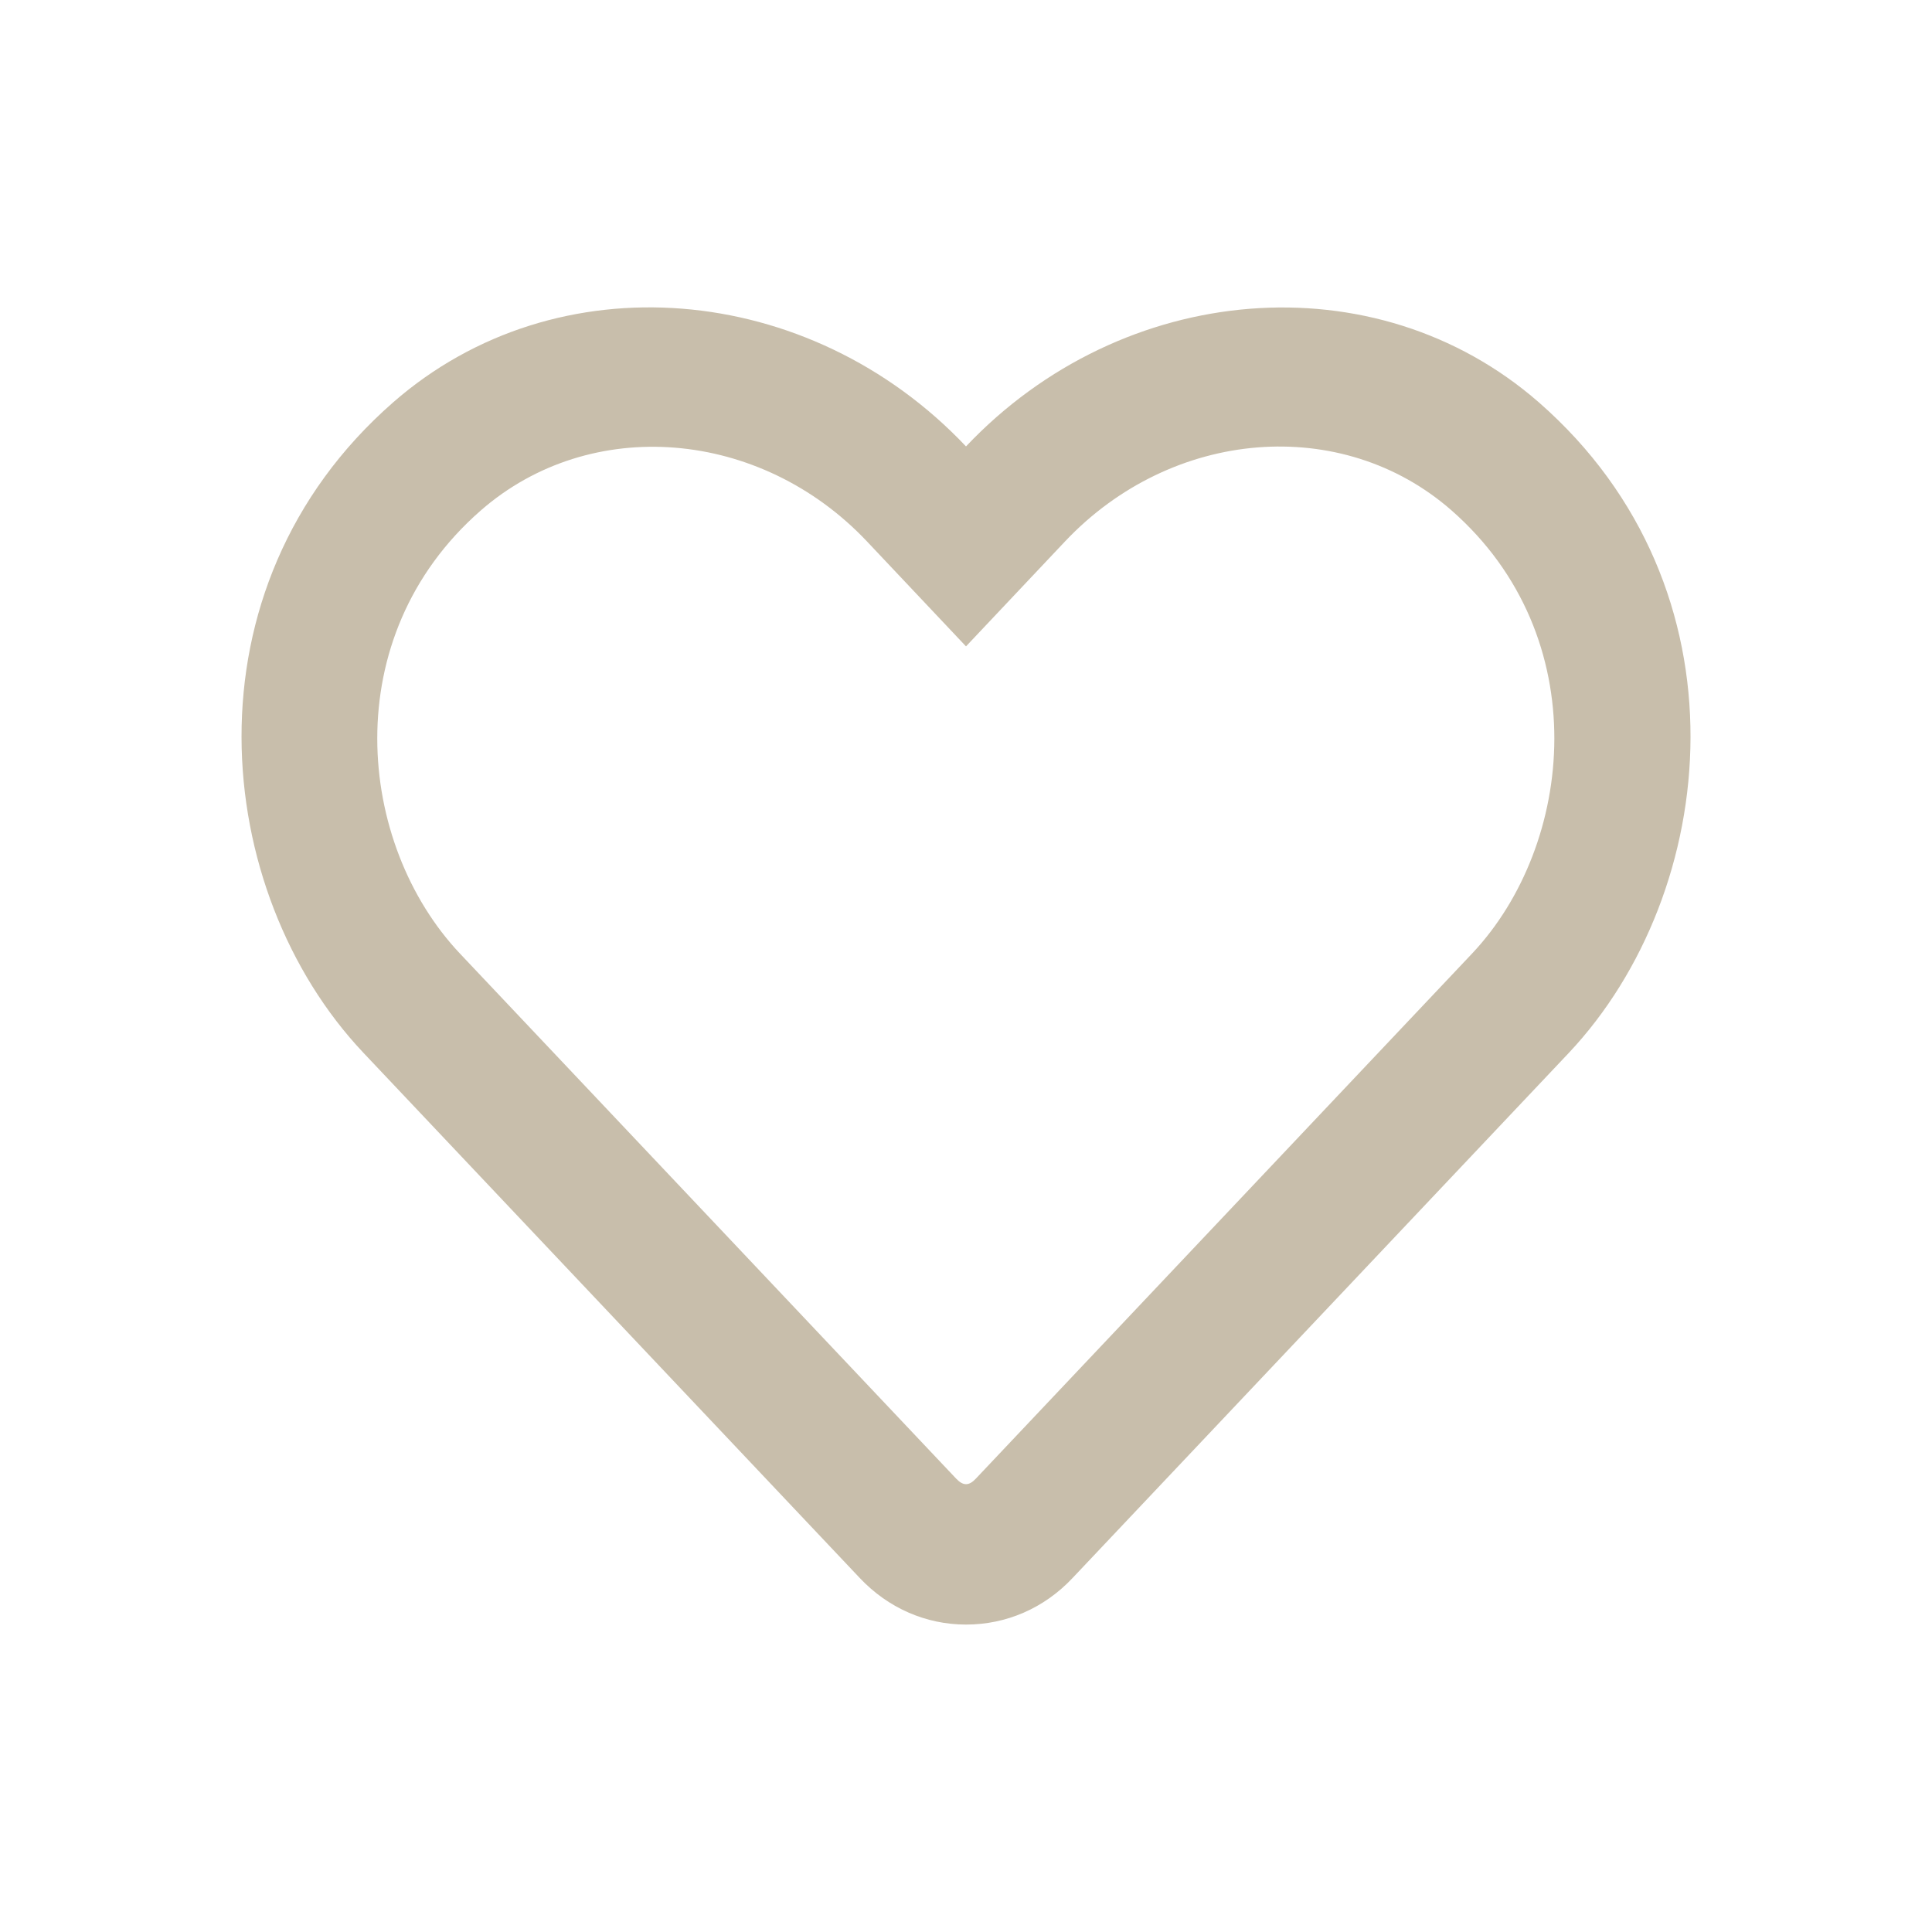 <svg width="16" height="16" viewBox="0 0 16 16" fill="none" xmlns="http://www.w3.org/2000/svg">
<path fill-rule="evenodd" clip-rule="evenodd" d="M12.744 3.332C11.389 2.149 9.296 2.327 8 3.697C6.704 2.327 4.611 2.147 3.256 3.332C1.494 4.873 1.752 7.386 3.008 8.717L7.119 13.067C7.353 13.316 7.667 13.454 8 13.454C8.335 13.454 8.647 13.318 8.881 13.07L12.992 8.72C14.246 7.388 14.509 4.876 12.744 3.332ZM12.191 7.897L8.08 12.247C8.024 12.306 7.977 12.306 7.92 12.247L3.809 7.897C2.954 6.991 2.781 5.277 3.981 4.228C4.892 3.432 6.299 3.551 7.18 4.484L8 5.353L8.82 4.484C9.706 3.546 11.113 3.432 12.02 4.226C13.217 5.275 13.039 6.998 12.191 7.897V7.897Z" fill="#C8BEAB"/>
</svg>
